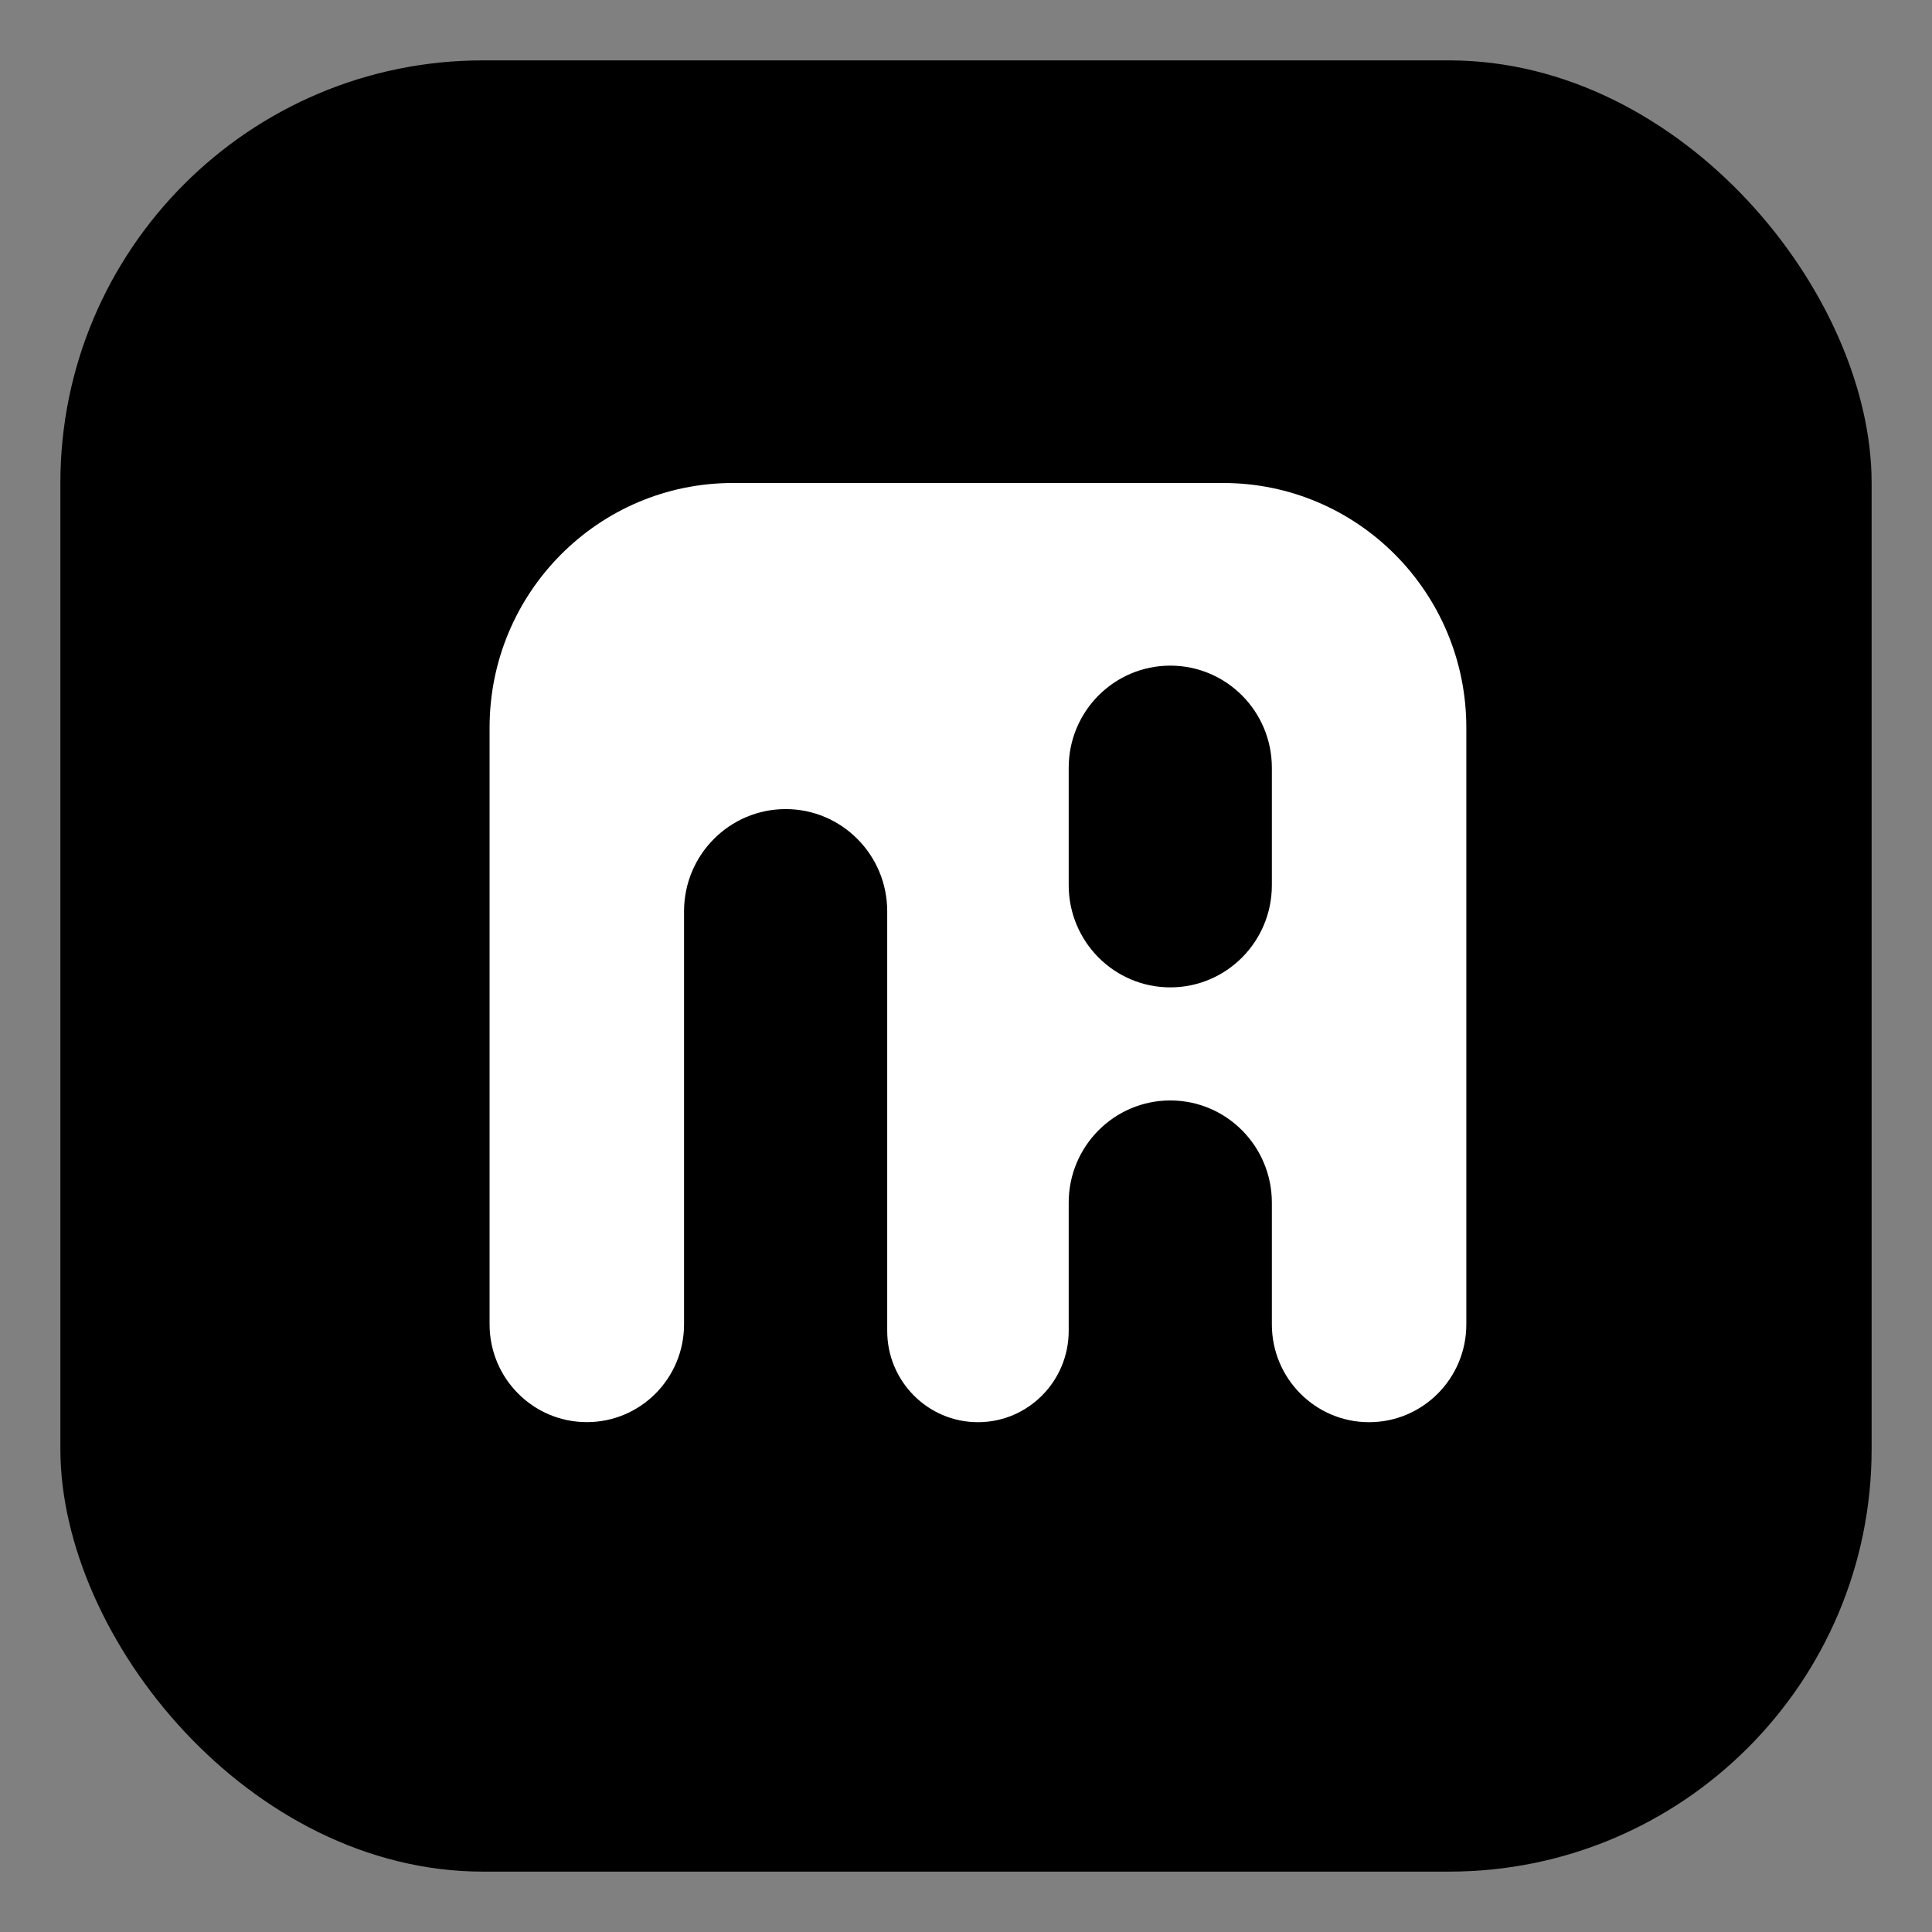 <svg xmlns="http://www.w3.org/2000/svg" width="32" height="32" fill="none"><rect width="100%" height="100%" fill="#808080" stroke="none"/><rect width="30" height="30" x="1" y="1" fill="#000" rx="7"/><path fill="#fff" fill-rule="evenodd" d="M24.287 12.052C24.287 9.814 22.484 8 20.26 8h-8.123c-2.224 0-4.028 1.814-4.028 4.052v9.883c0 .895.721 1.62 1.611 1.62s1.61-.725 1.61-1.62v-6.841c0-.935.754-1.693 1.683-1.693s1.682.758 1.682 1.693v6.95c0 .834.673 1.512 1.503 1.512.83 0 1.503-.678 1.503-1.513V19.92c0-.935.754-1.693 1.683-1.693s1.682.758 1.682 1.693v2.016c0 .895.721 1.62 1.61 1.62.89 0 1.611-.725 1.611-1.62v-9.883Zm-3.221.665c0-.935-.753-1.692-1.682-1.692-.93 0-1.683.757-1.683 1.692v1.944c0 .935.754 1.693 1.683 1.693s1.682-.758 1.682-1.692v-1.945Z" clip-rule="evenodd"/></svg>